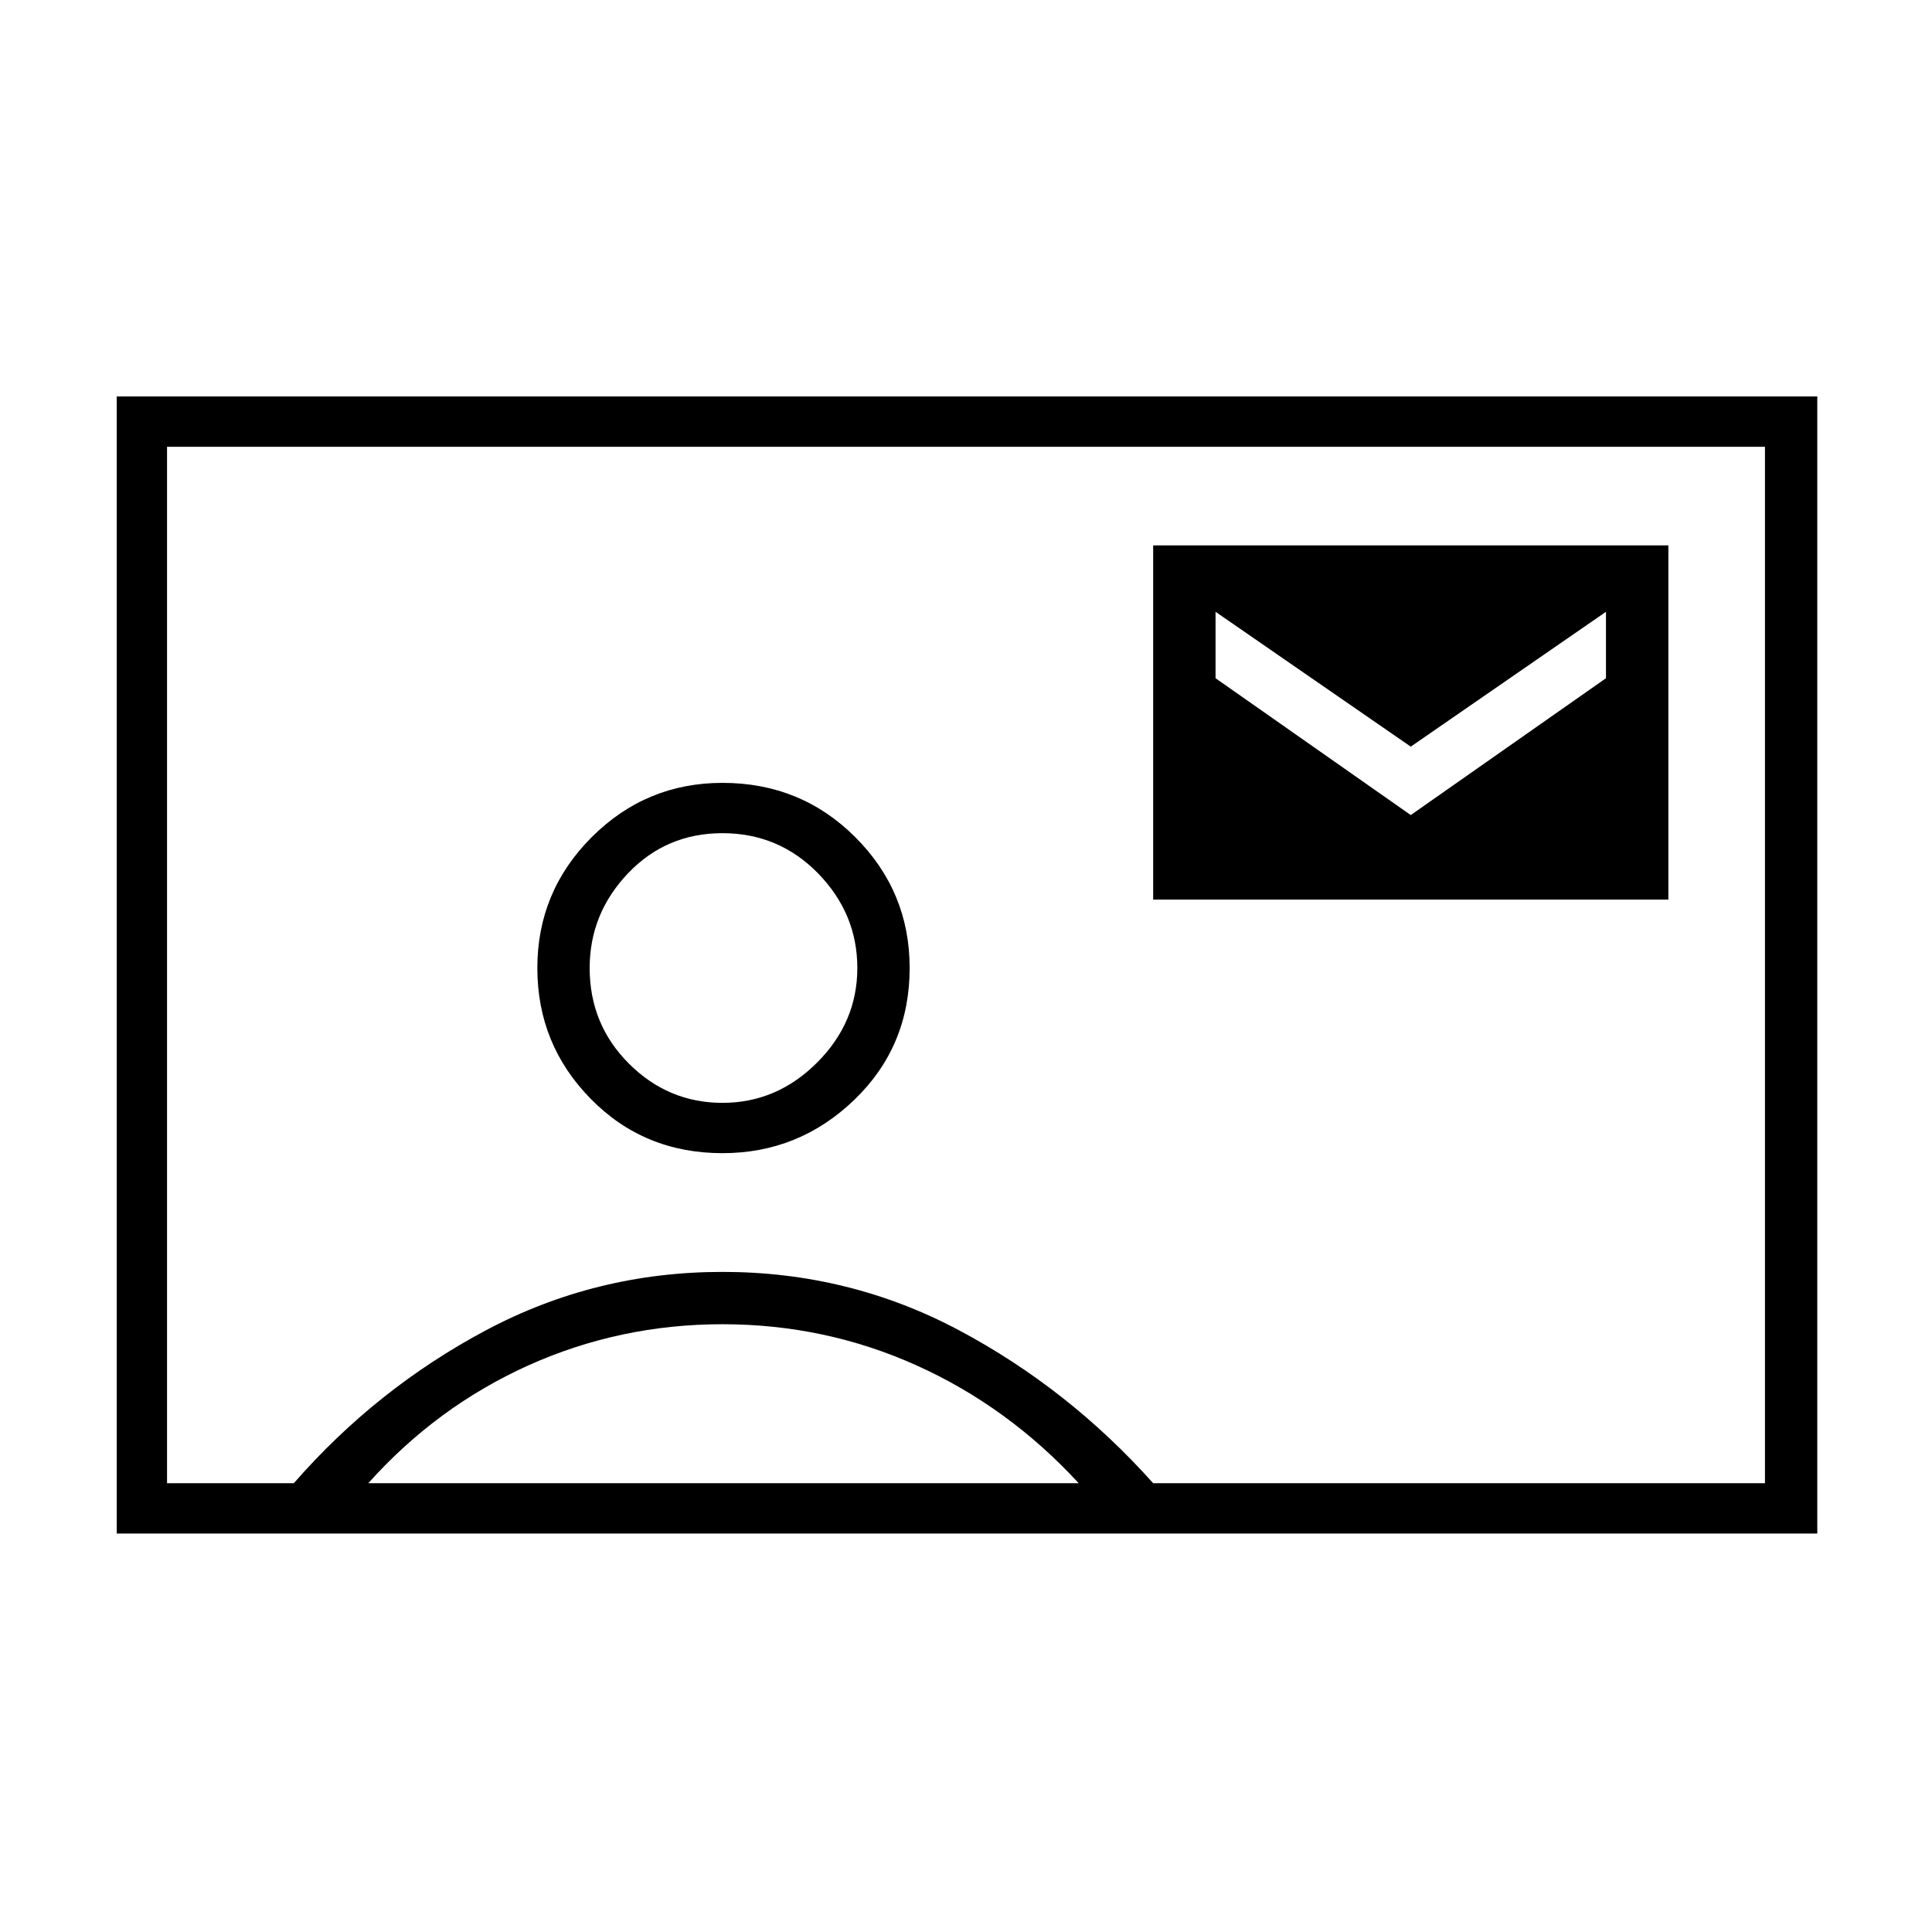 <svg xmlns="http://www.w3.org/2000/svg" height="24" width="24"><path d="M1.45 19.05V4.925h21.125V19.05Zm.625-.625H3.65q1.025-1.175 2.387-1.9Q7.4 15.8 8.975 15.8q1.575 0 2.938.725 1.362.725 2.412 1.9h7.6V5.55H2.075Zm6.9-4.1q.95 0 1.638-.663.687-.662.687-1.637 0-.95-.675-1.625t-1.65-.675q-.95 0-1.625.675t-.675 1.625q0 .95.663 1.625.662.675 1.637.675Zm5.35-3.15h6.4v-4.4h-6.4Zm-9.75 7.25H13.4q-.875-.95-2.013-1.463-1.137-.512-2.412-.512t-2.413.512q-1.137.513-1.987 1.463Zm4.4-4.725q-.675 0-1.163-.488-.487-.487-.487-1.187 0-.675.475-1.175t1.175-.5q.7 0 1.188.5.487.5.487 1.175t-.5 1.175q-.5.5-1.175.5ZM12 11.975Zm5.525-1.85-2.425-1.7V7.6l2.425 1.675L19.95 7.6v.825Z"/></svg>
